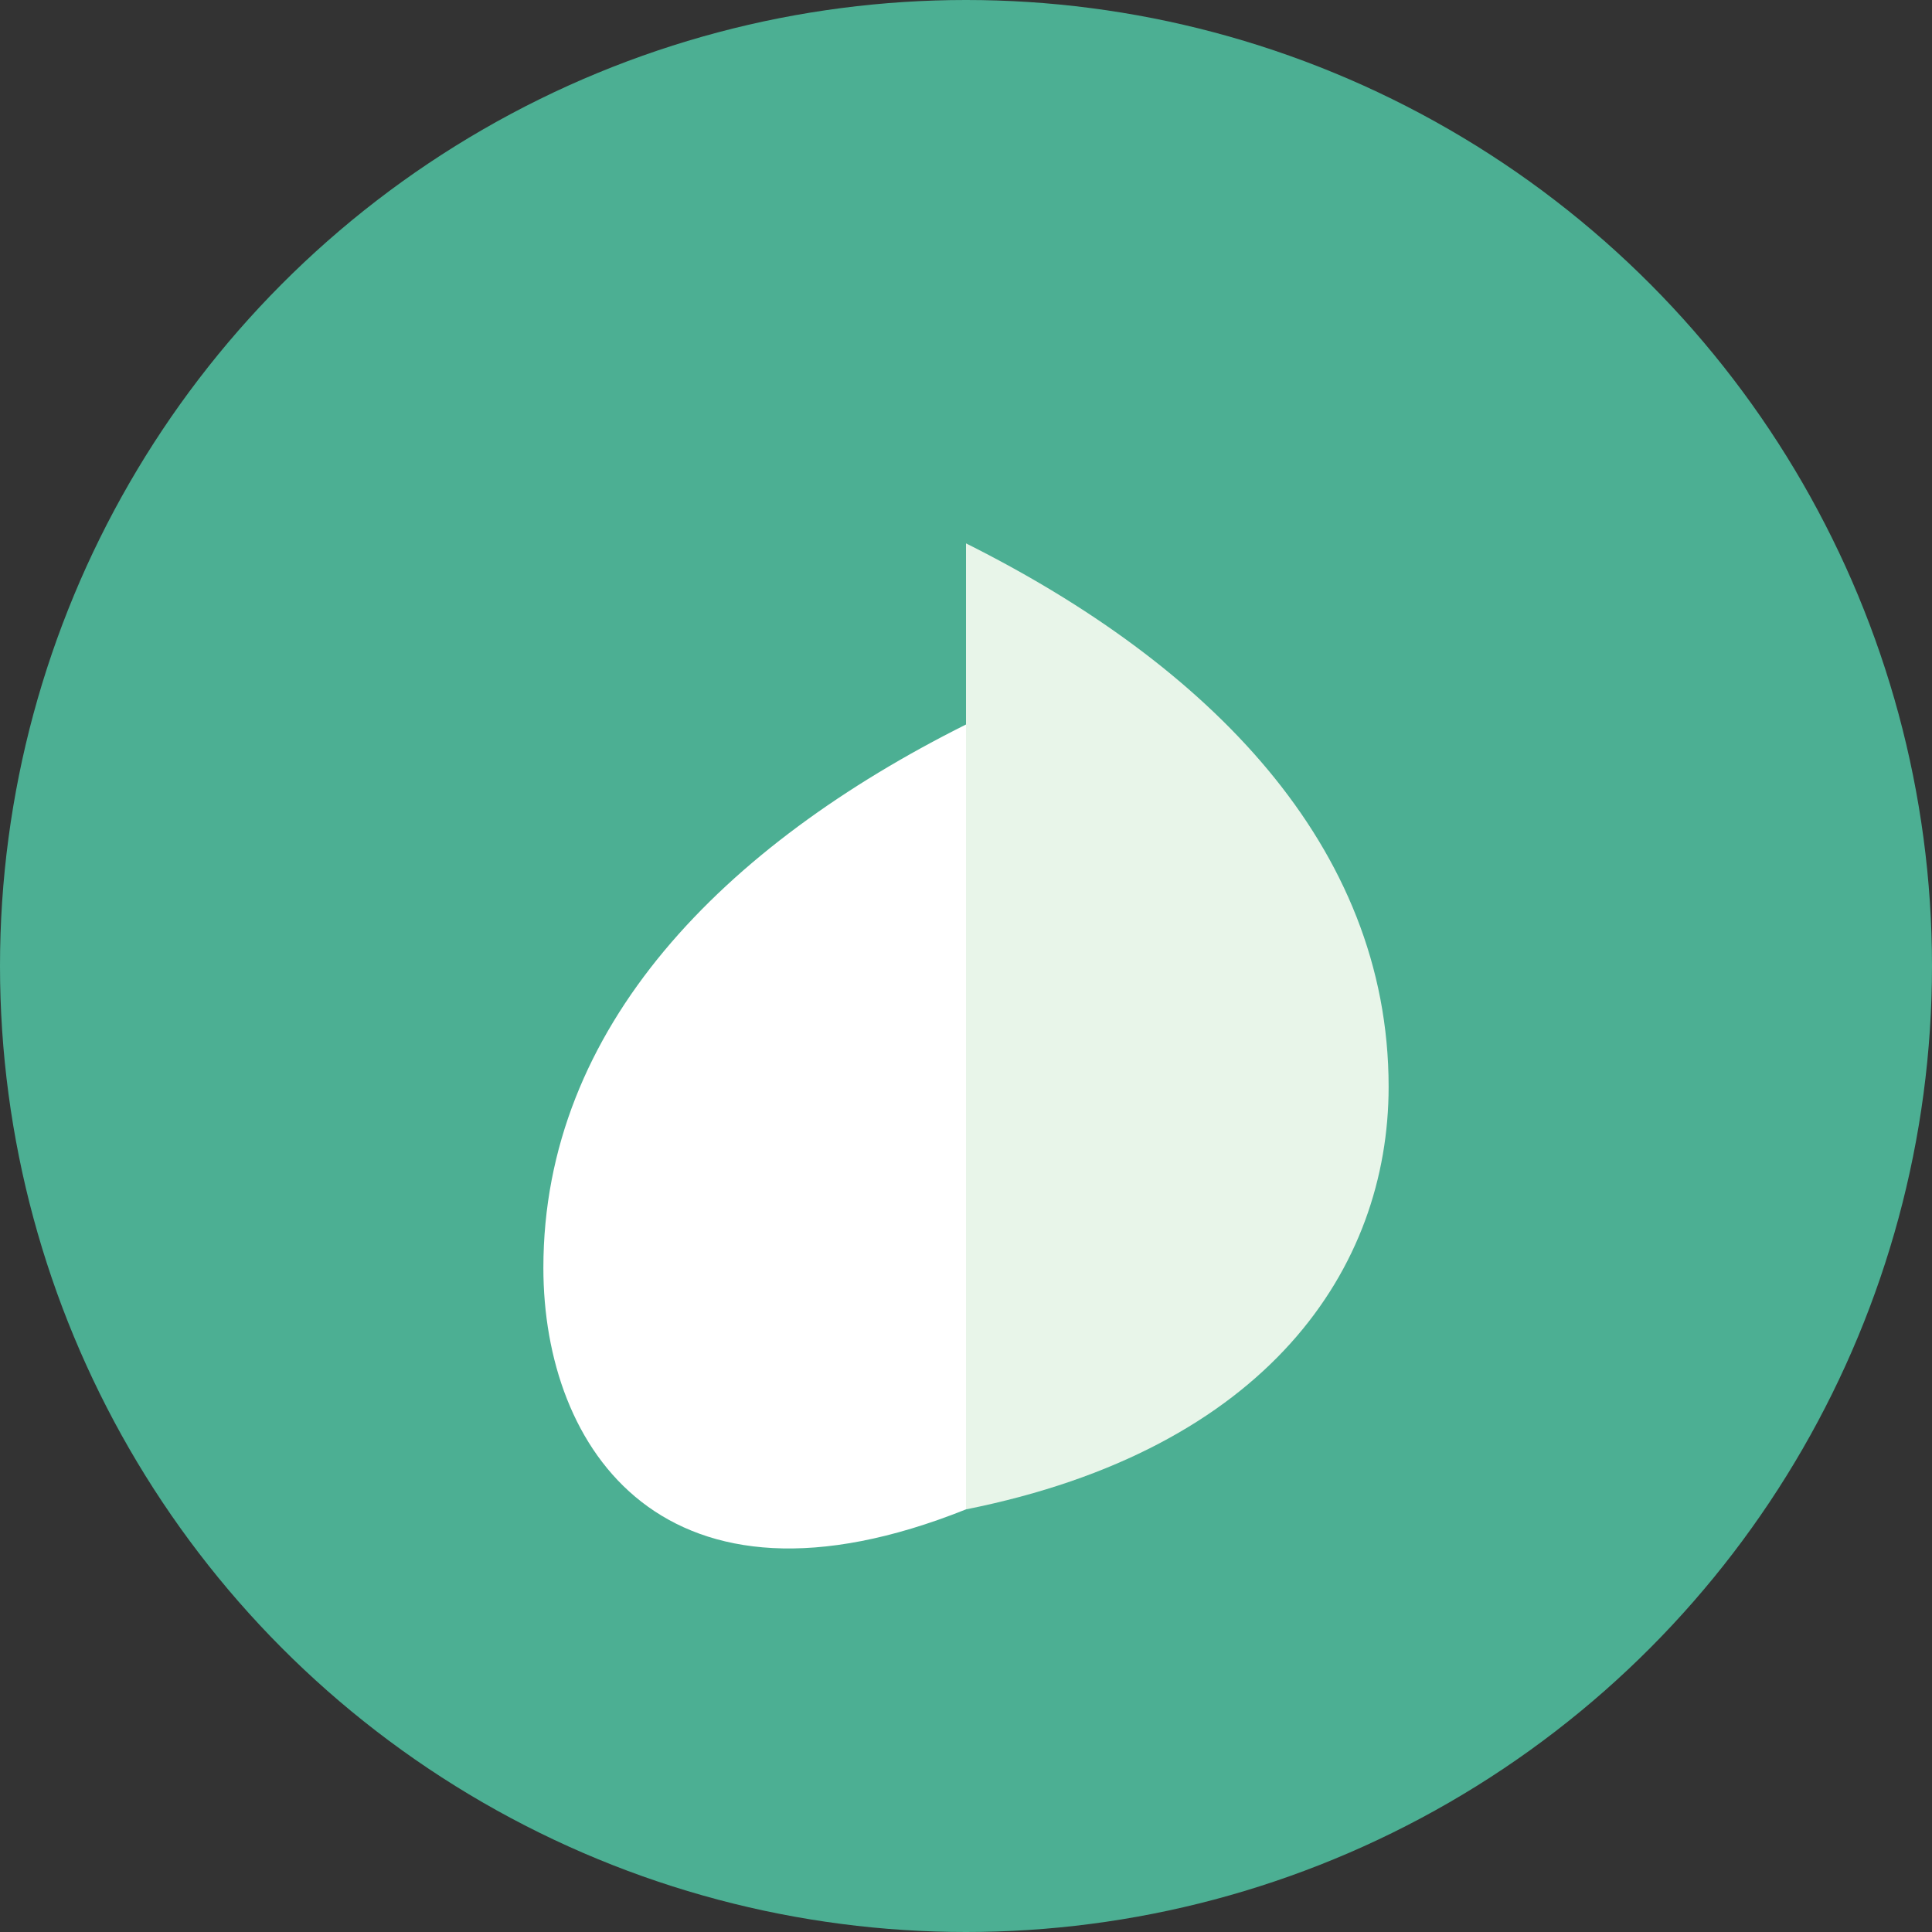<svg xmlns="http://www.w3.org/2000/svg" viewBox="0 0 32 32">
  <rect x="0" y="0" width="32" height="32" fill="#333333" stroke="none"/>
  <circle cx="16" cy="16" r="16" fill="#4CAF93"></circle>
  <path d="M16 25V12c-4 2-7 5-7 9 0 3 2 6 7 4z" fill="#fff"></path>
  <path d="M16 25V9c4 2 7 5 7 9 0 3-2 6-7 7z" fill="#e8f5e9"></path>
</svg>
